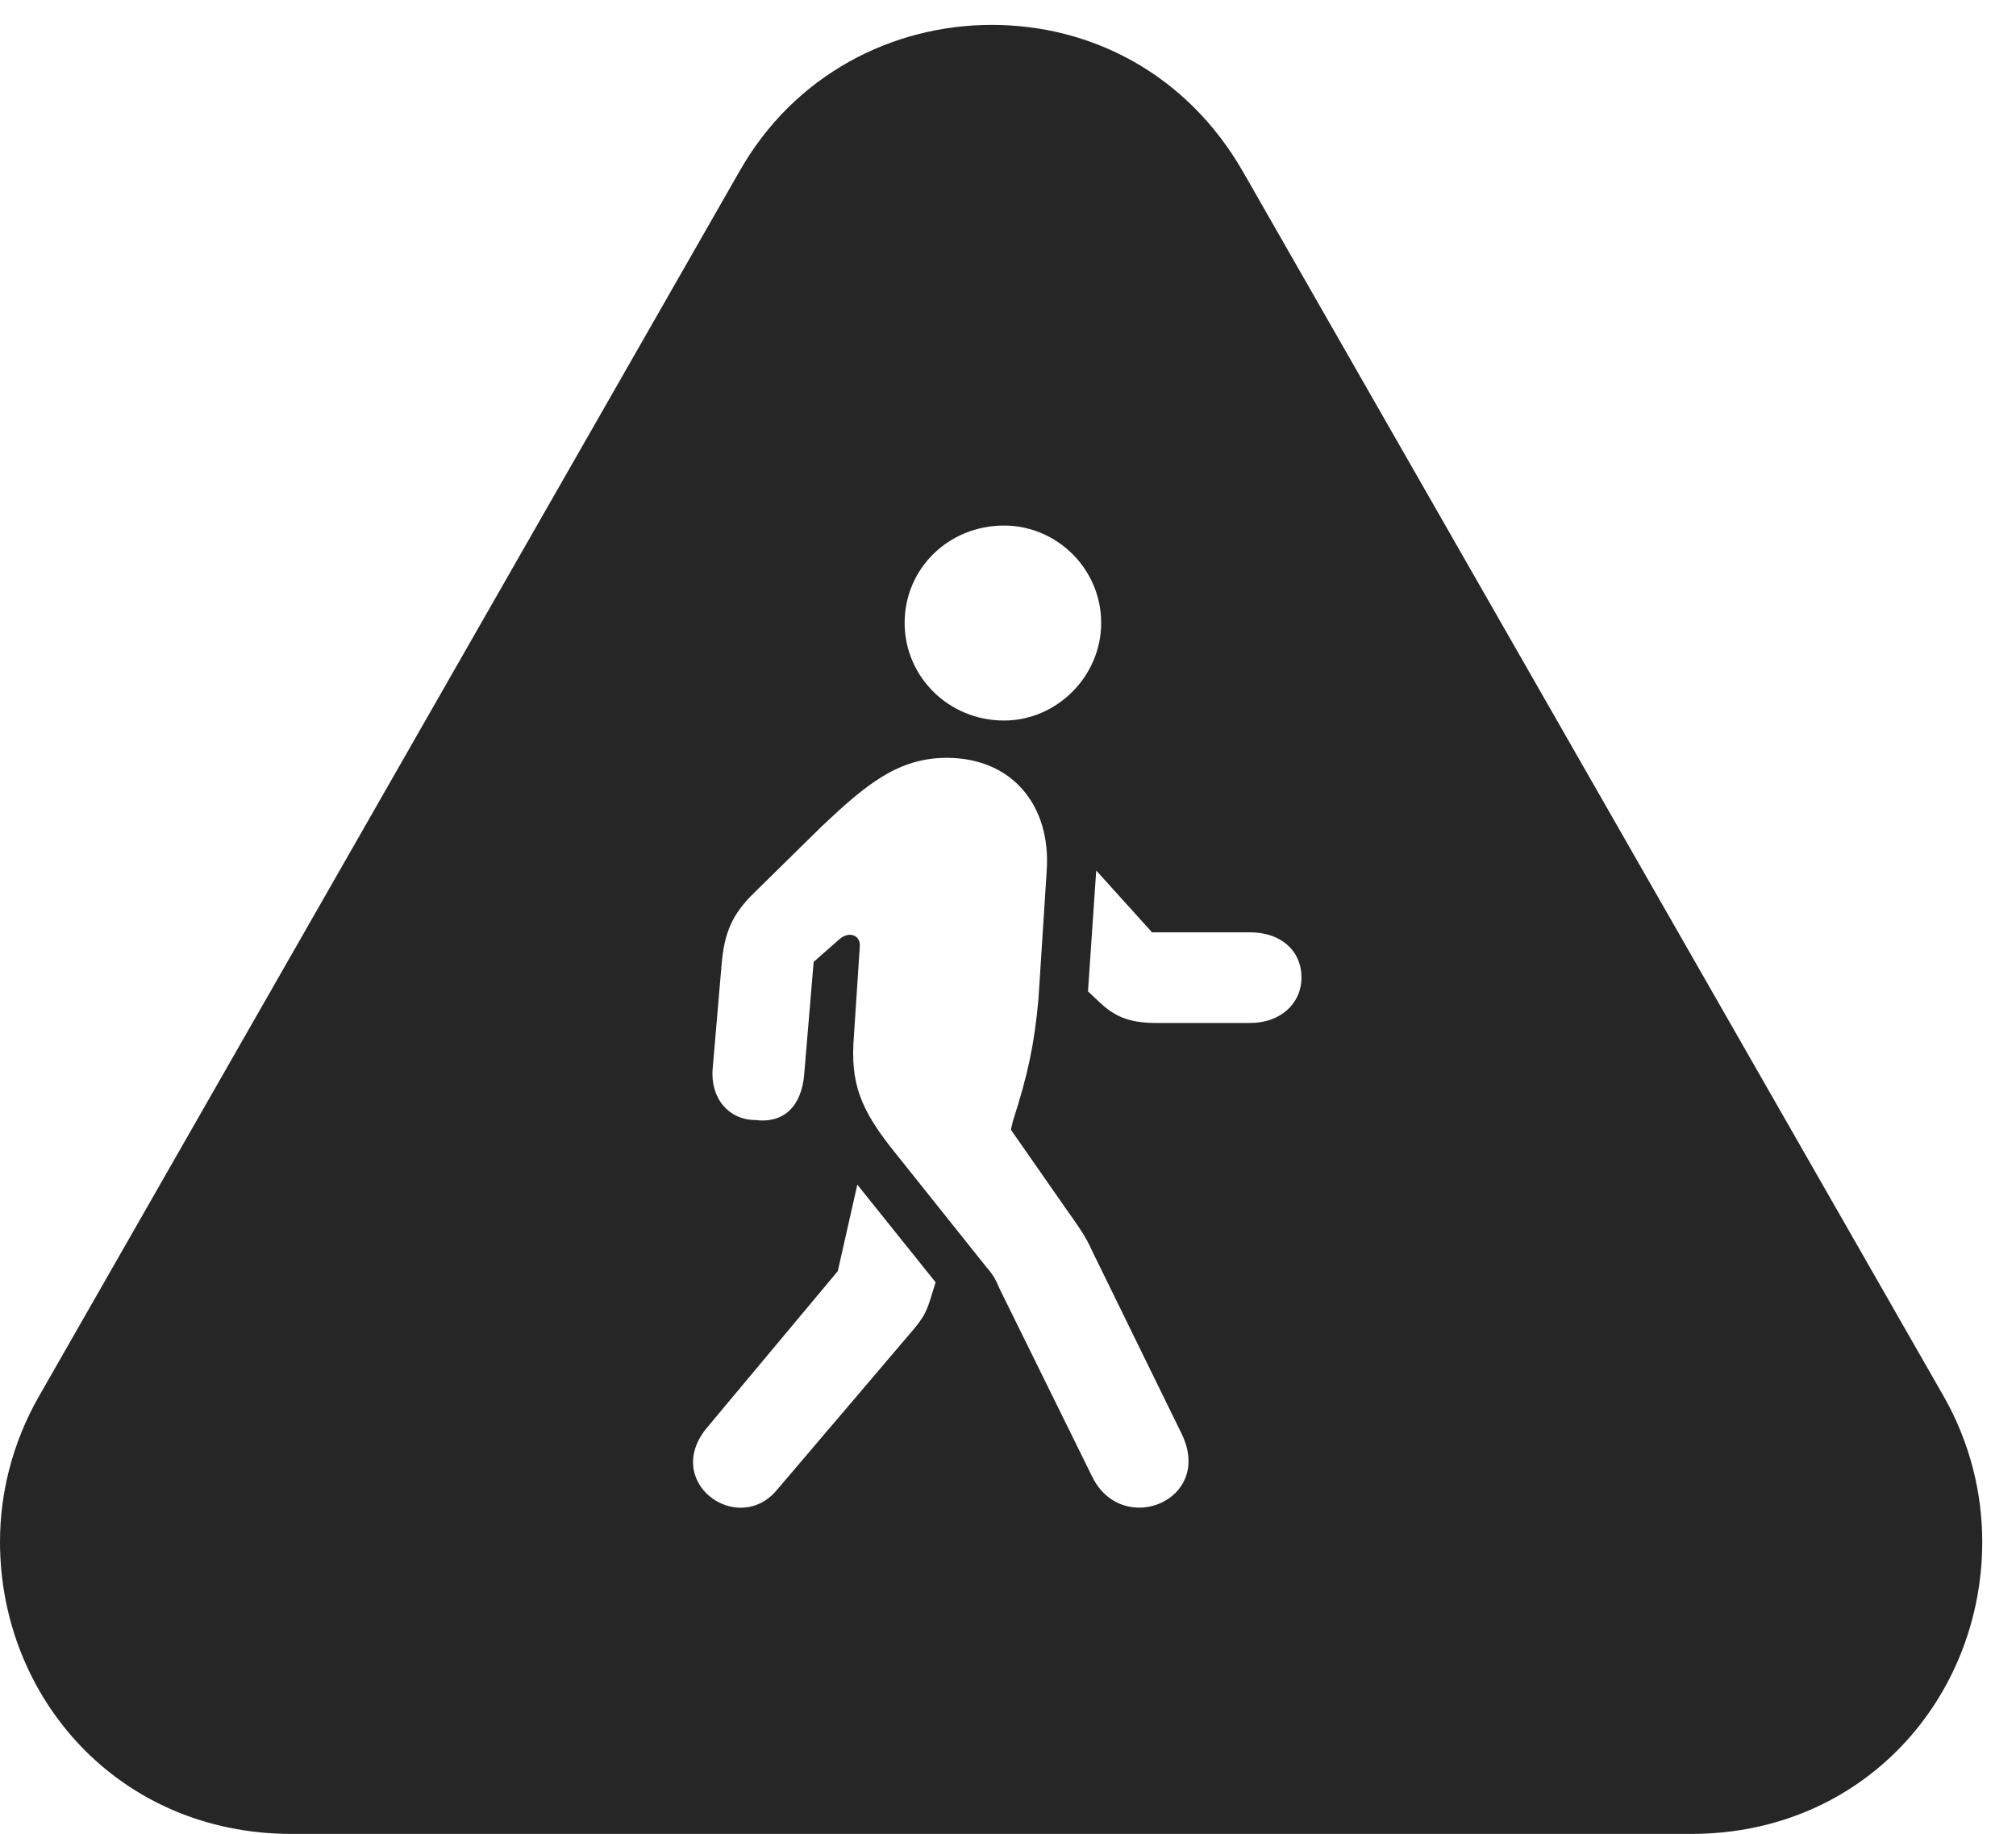 <?xml version="1.0" encoding="UTF-8"?>
<!--Generator: Apple Native CoreSVG 326-->
<!DOCTYPE svg PUBLIC "-//W3C//DTD SVG 1.1//EN" "http://www.w3.org/Graphics/SVG/1.1/DTD/svg11.dtd">
<svg version="1.1" xmlns="http://www.w3.org/2000/svg" xmlns:xlink="http://www.w3.org/1999/xlink"
       viewBox="0 0 21.561 19.611">
       <g>
              <rect height="19.611" opacity="0" width="21.561" x="0" y="0" />
              <path d="M13.293 1.835L20.789 14.934C21.071 15.43 21.2 15.969 21.2 16.487C21.2 18.153 19.933 19.611 18.086 19.611L3.121 19.611C1.267 19.611 0 18.153 0 16.487C0 15.969 0.132 15.433 0.411 14.941L7.907 1.835C8.494 0.797 9.545 0.266 10.607 0.266C11.662 0.266 12.688 0.782 13.293 1.835ZM8.96 13.593L7.572 15.254C7.064 15.842 7.892 16.443 8.314 15.927L9.744 14.247C9.89 14.079 9.912 14.015 9.961 13.859L10.006 13.712L9.169 12.668ZM8.79 8.835L8.069 9.544C7.825 9.78 7.747 9.98 7.718 10.307L7.622 11.427C7.595 11.745 7.794 11.975 8.077 11.977C8.387 12.016 8.57 11.825 8.6 11.498L8.702 10.286L8.98 10.041C9.08 9.956 9.201 9.999 9.196 10.114L9.133 11.069C9.091 11.588 9.198 11.866 9.591 12.349L10.548 13.548C10.641 13.655 10.653 13.698 10.692 13.784L11.681 15.791C12.003 16.445 12.989 16.045 12.636 15.329L11.676 13.368C11.608 13.21 11.503 13.072 11.4 12.925L10.811 12.08L10.833 11.989C10.996 11.479 11.06 11.177 11.106 10.687L11.194 9.318C11.245 8.613 10.823 8.104 10.126 8.104C9.606 8.104 9.265 8.387 8.79 8.835ZM11.636 10.601L11.757 10.715C11.915 10.866 12.071 10.939 12.361 10.939L13.372 10.939C13.692 10.939 13.919 10.734 13.919 10.453C13.919 10.16 13.692 9.97 13.372 9.97L12.321 9.97L11.724 9.309ZM9.675 6.661C9.675 7.234 10.143 7.705 10.738 7.705C11.301 7.705 11.777 7.234 11.777 6.661C11.777 6.081 11.301 5.62 10.738 5.62C10.143 5.62 9.675 6.081 9.675 6.661Z"
                     fill="currentColor" fill-opacity="0.85" />
       </g>
</svg>